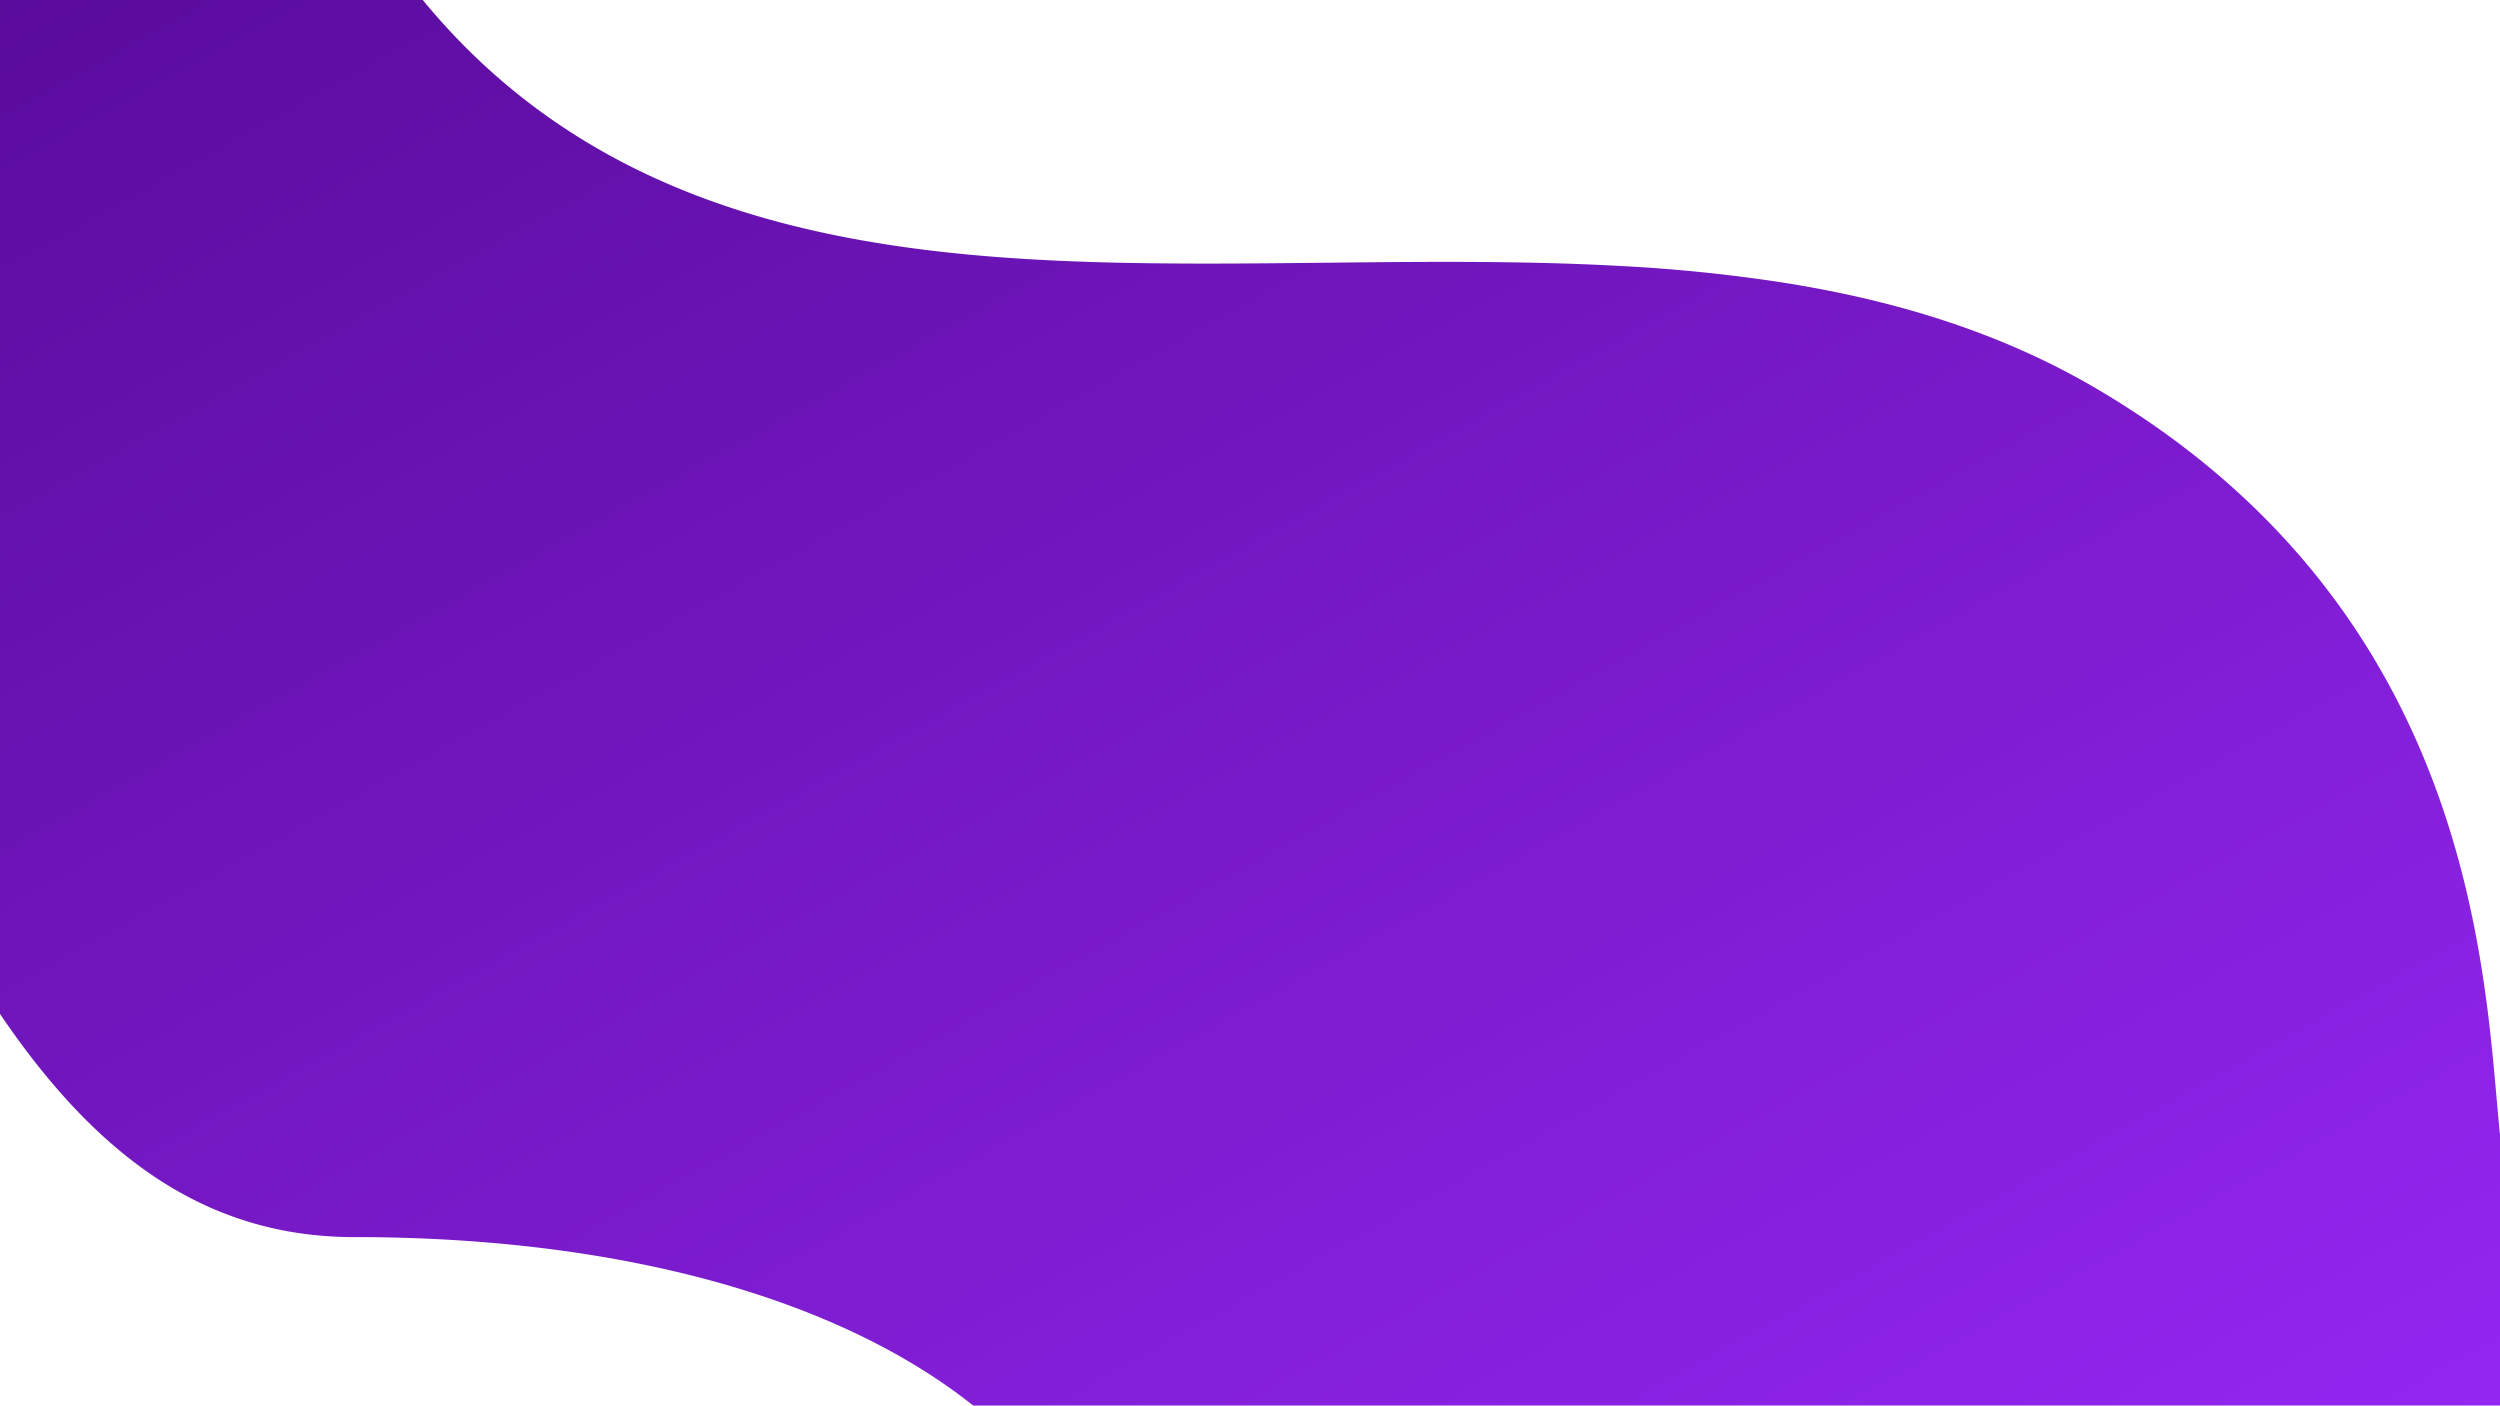 <svg xmlns="http://www.w3.org/2000/svg" xmlns:xlink="http://www.w3.org/1999/xlink" width="1366" height="768.001" viewBox="0 0 1366 768.001"><defs><linearGradient id="a" x2="1" y2="1" gradientUnits="objectBoundingBox"><stop offset="0" stop-color="#5a0c9d"/><stop offset="1" stop-color="#9326f0"/></linearGradient></defs><path d="M1366,768H531.756c-74.6-59.355-194.657-92.043-338.042-92.043a208.726,208.726,0,0,1-29.532-2.061A190.046,190.046,0,0,1,136.5,667.8a187.951,187.951,0,0,1-25.995-9.995,201.873,201.873,0,0,1-24.475-13.761C55.7,624.138,27.557,594.684,0,554V0H231C340.335,132.9,502.74,144.024,659.714,144.024c21.555,0,43.629-.237,64.975-.467h.148c21.407-.23,43.543-.468,65.377-.468,36.841,0,66.724.694,94.045,2.184a877.316,877.316,0,0,1,91.659,9.4c15.338,2.461,30.276,5.4,44.4,8.737,14.893,3.518,29.413,7.6,43.158,12.141,14.391,4.751,28.422,10.161,41.7,16.079a405.2,405.2,0,0,1,40.034,20.55c11.927,7,23.526,14.469,34.474,22.2,10.591,7.48,20.865,15.411,30.536,23.573,9.336,7.88,18.369,16.193,26.848,24.709,8.167,8.2,16.043,16.819,23.41,25.609,7.079,8.446,13.882,17.285,20.221,26.272,6.073,8.61,11.888,17.593,17.282,26.7,5.15,8.694,10.06,17.741,14.593,26.89,4.309,8.7,8.4,17.729,12.154,26.845,29.379,71.315,35.4,139.594,39.383,184.776.643,7.294,1.25,14.182,1.889,20.266V768Z" fill="url(#a)"/></svg>